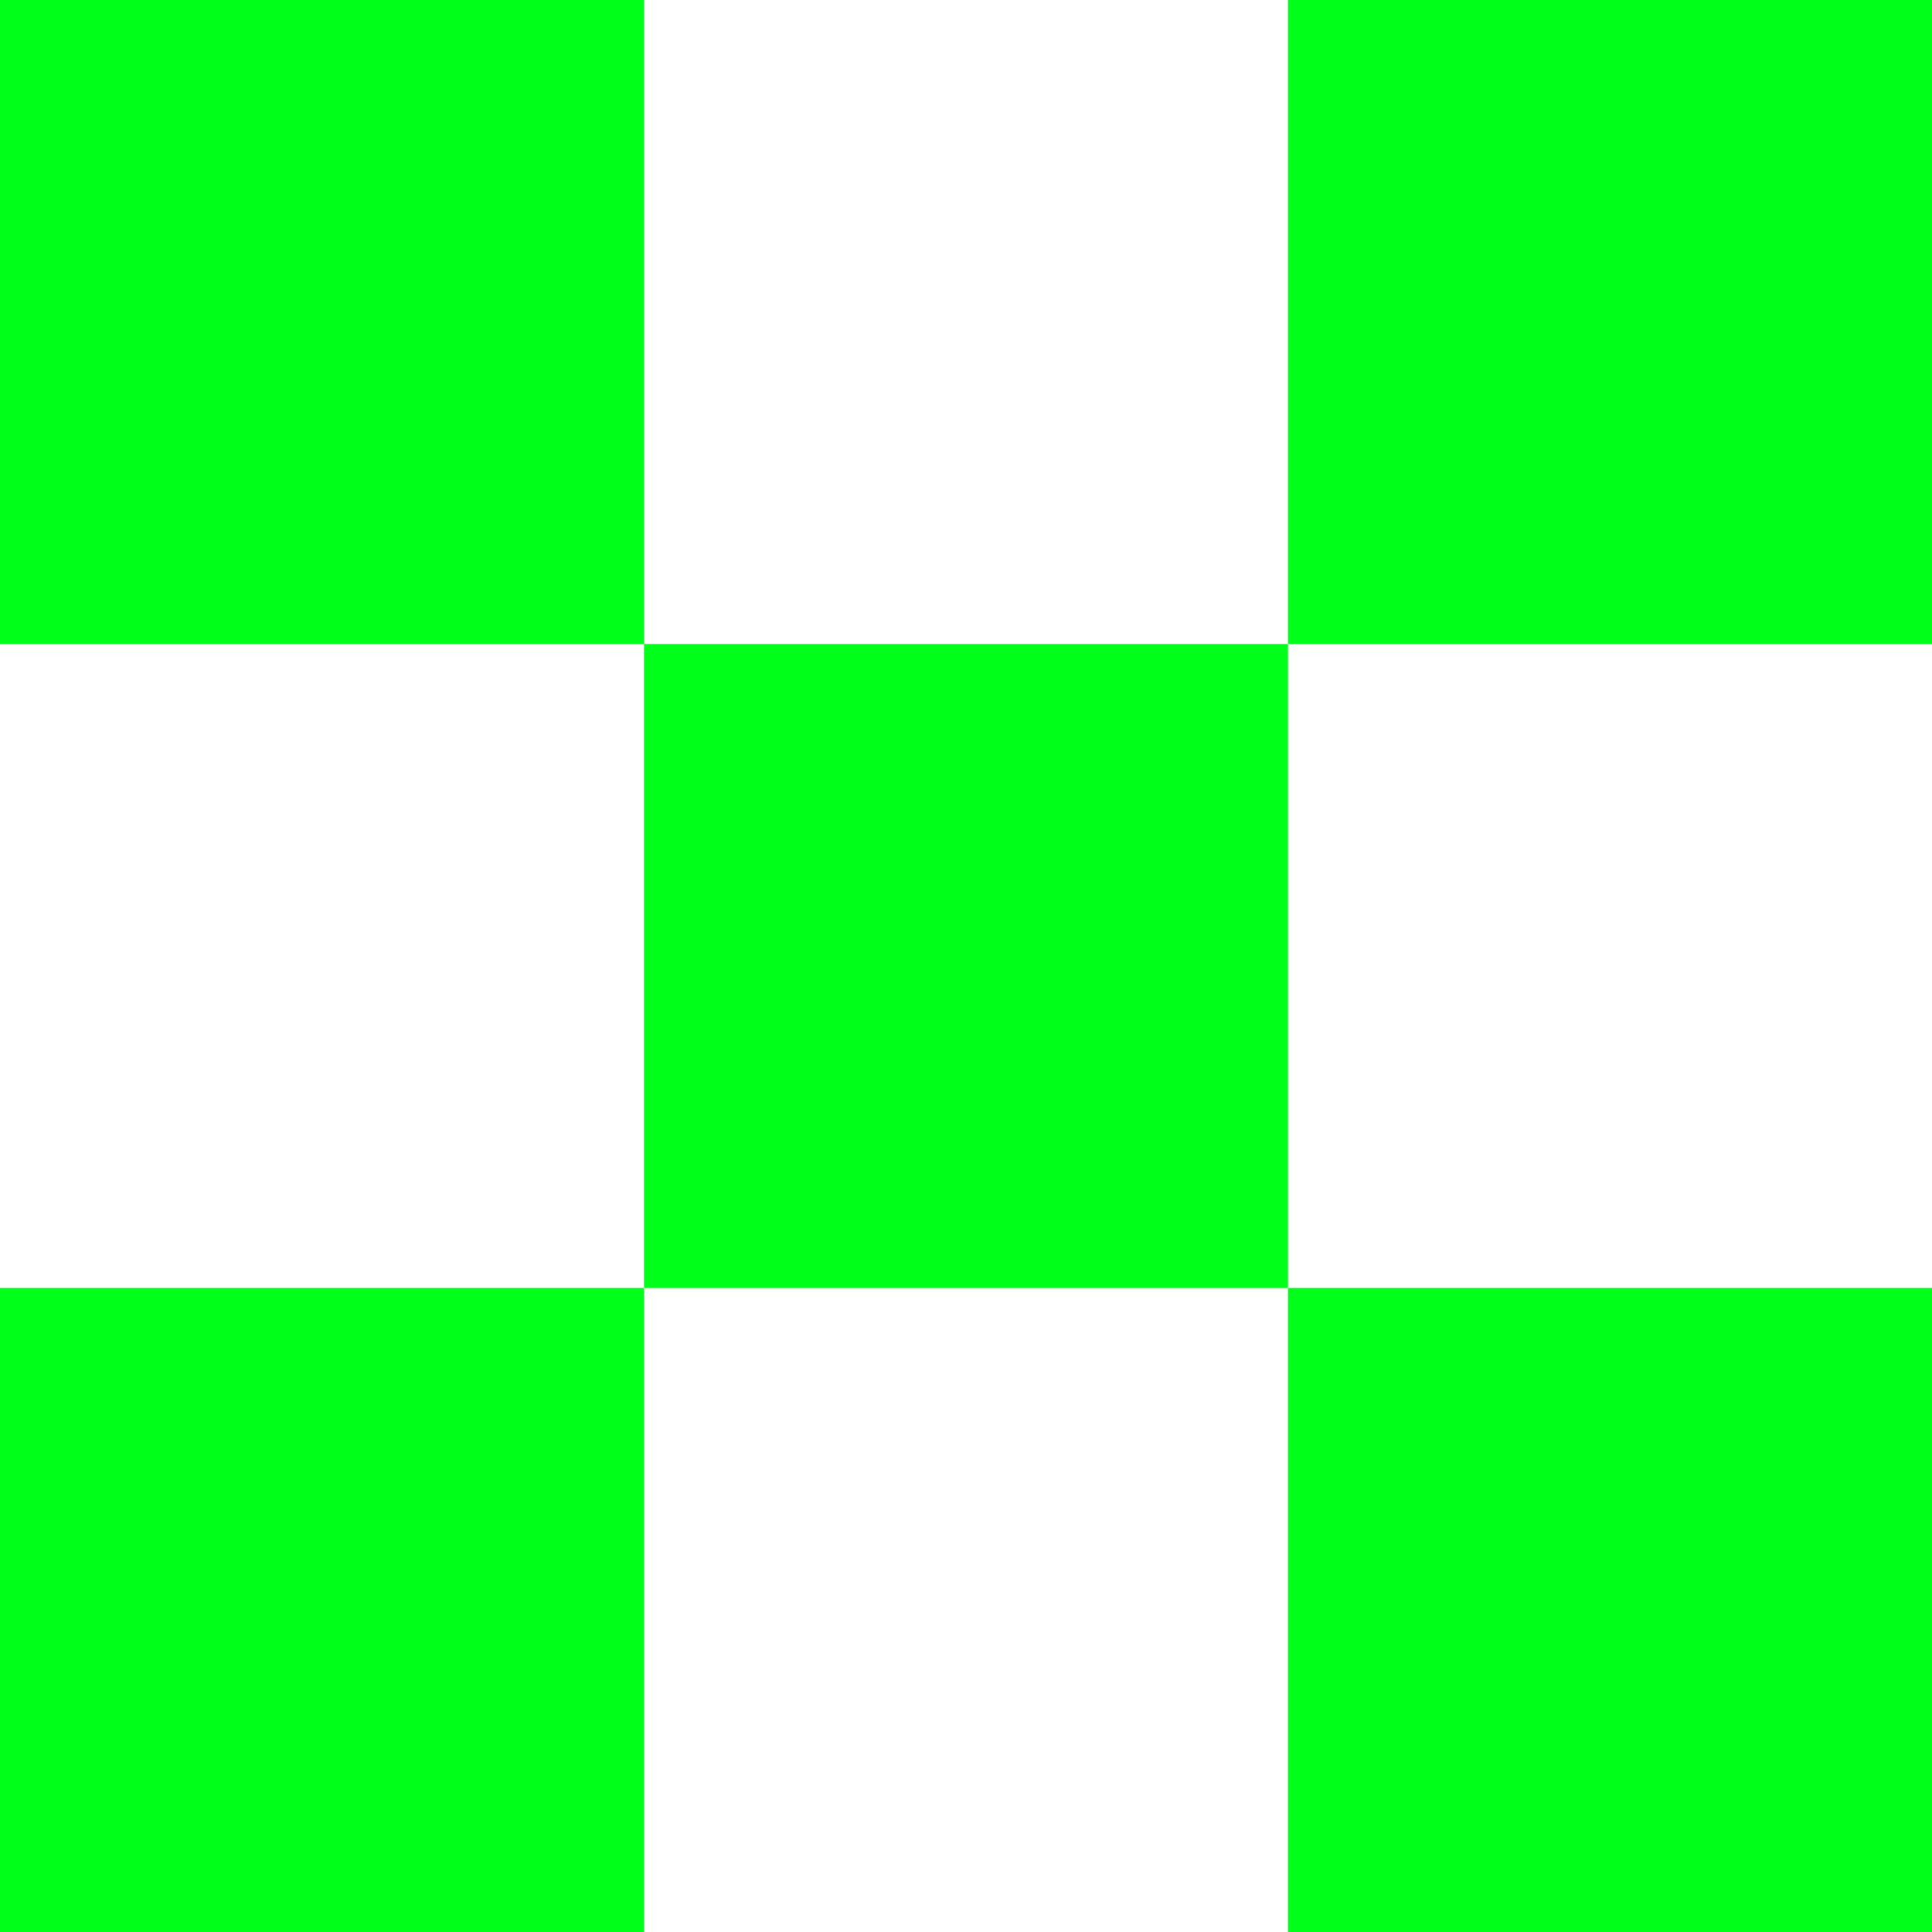 <svg width="24" height="24" viewBox="0 0 24 24" fill="none" xmlns="http://www.w3.org/2000/svg">
<rect width="8" height="8" fill="#00FF19"/>
<rect x="8" y="8" width="8" height="8" fill="#00FF19"/>
<rect x="16" width="8" height="8" fill="#00FF19"/>
<rect x="16" y="16" width="8" height="8" fill="#00FF19"/>
<rect y="16" width="8" height="8" fill="#00FF19"/>
</svg>
